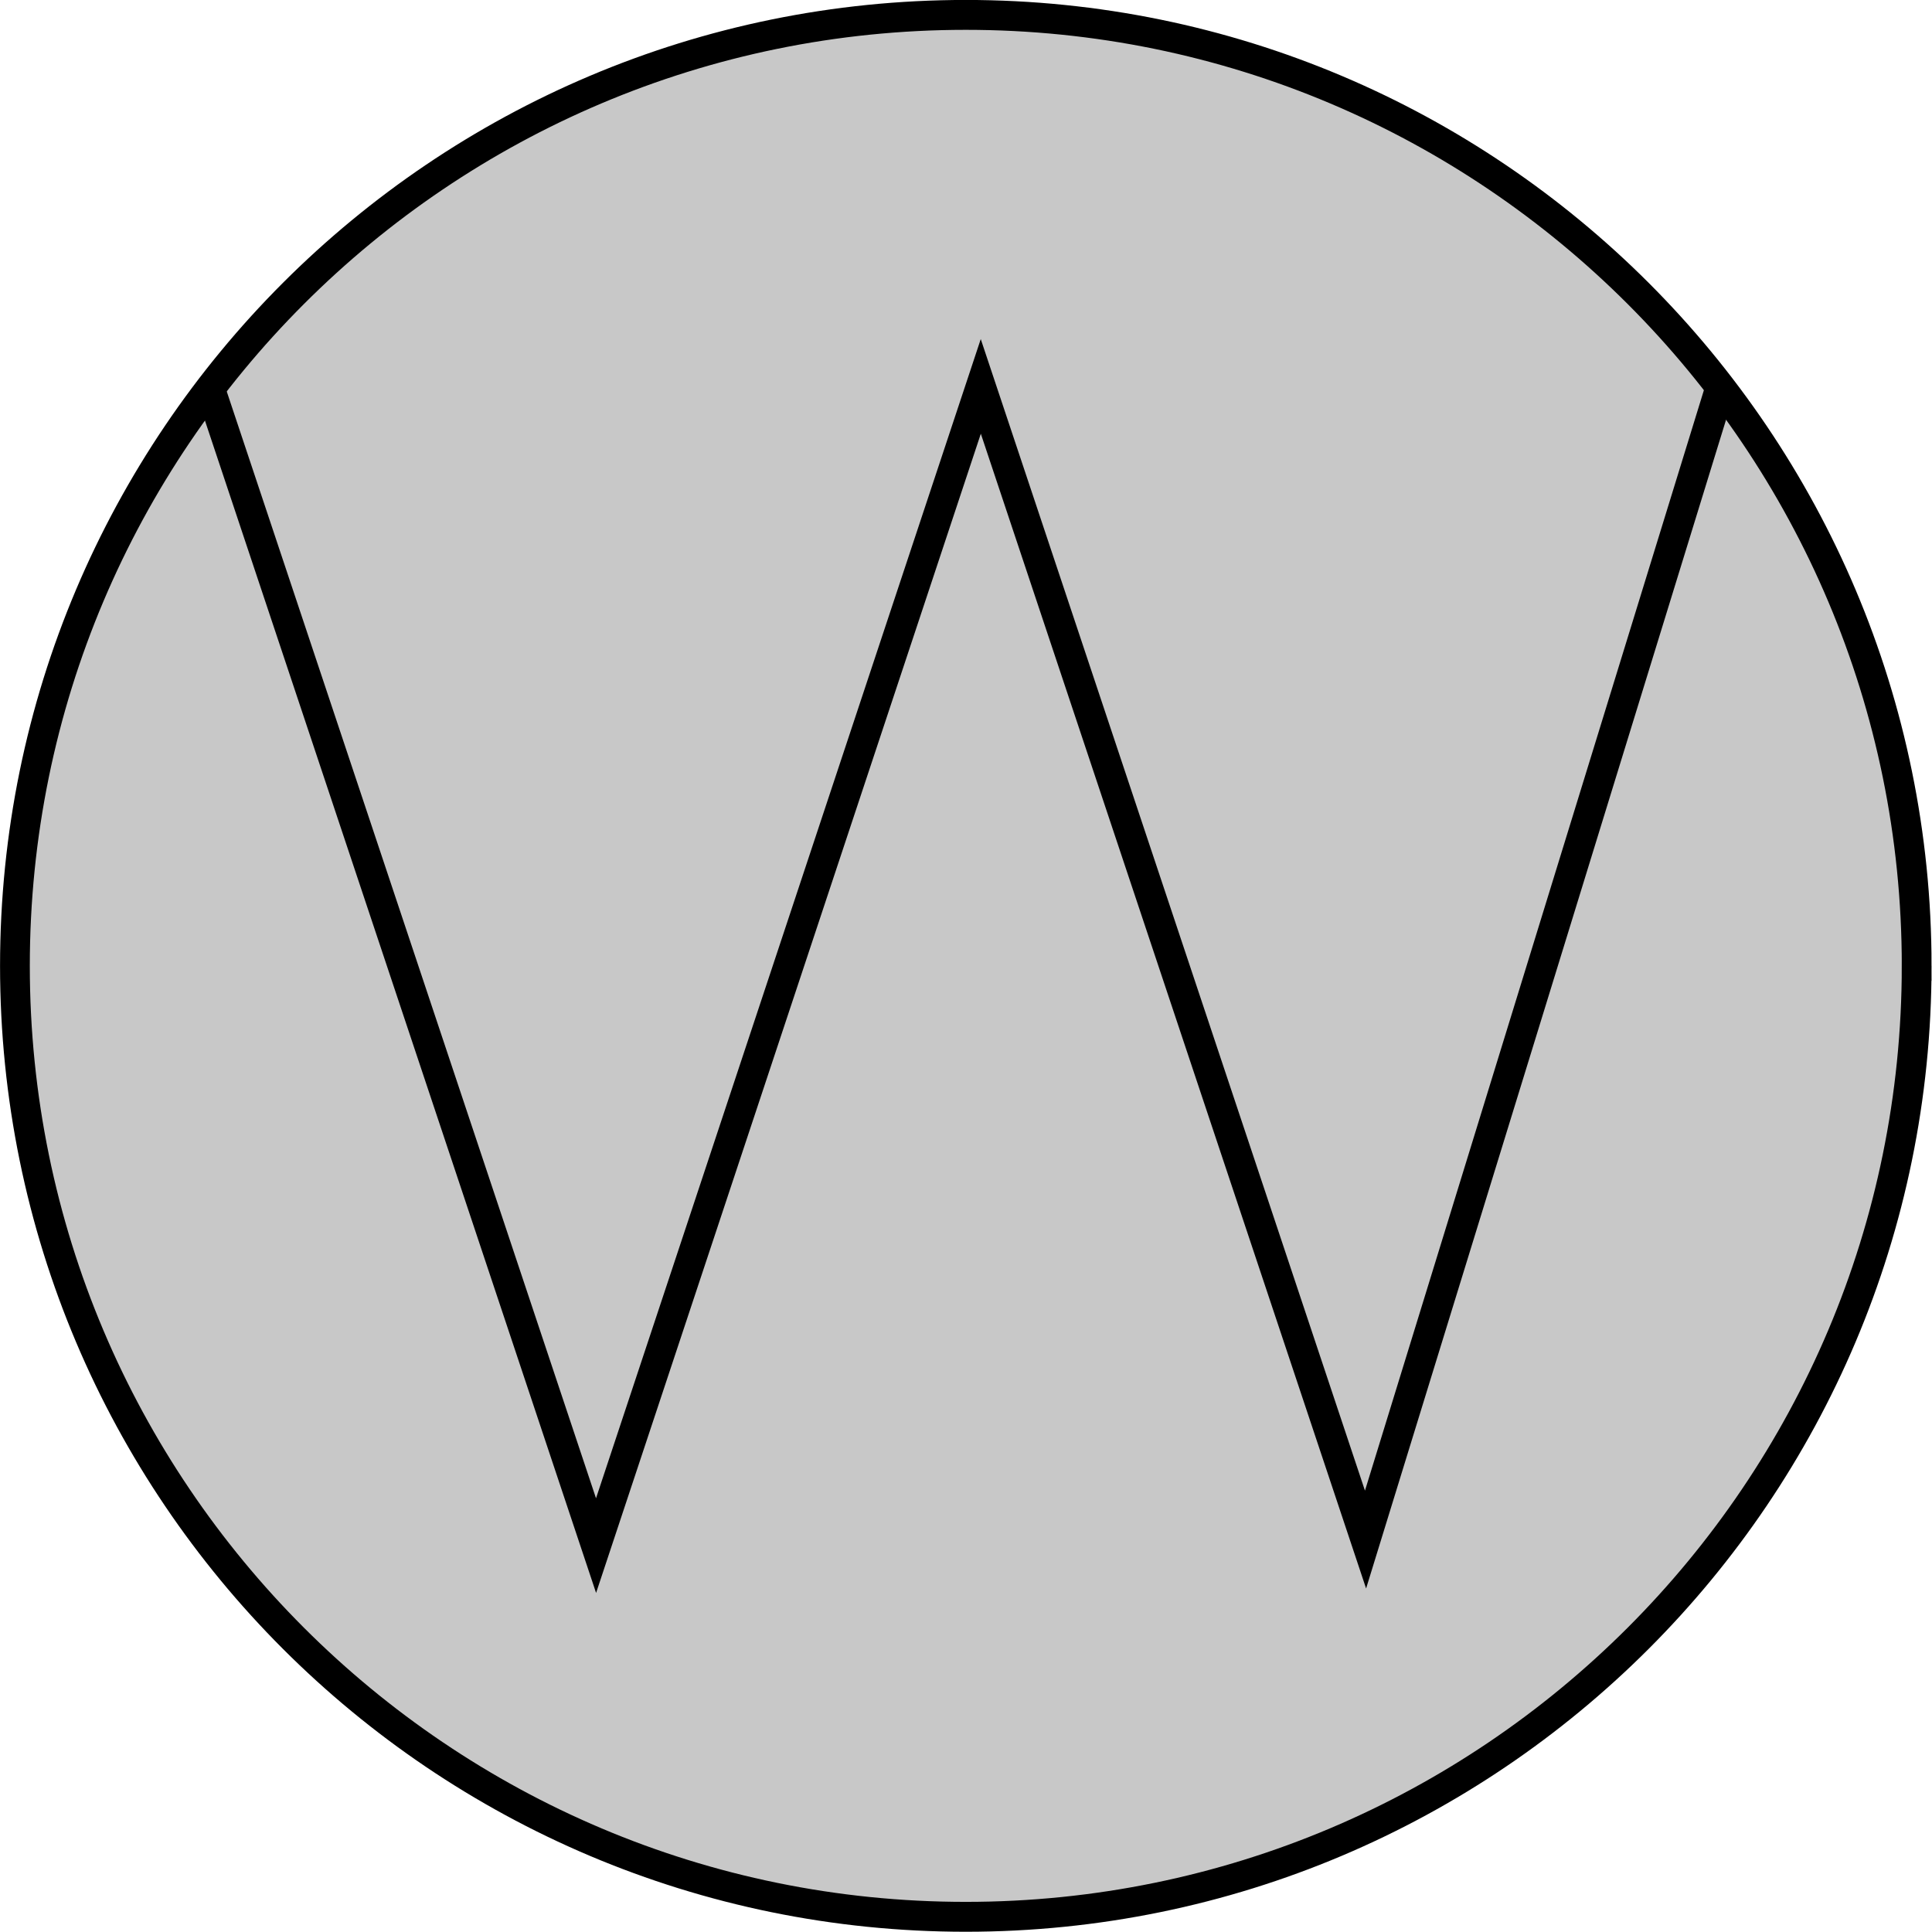<?xml version="1.0" encoding="UTF-8" standalone="no"?>
<!-- Created with Inkscape (http://www.inkscape.org/) -->

<svg
   xmlns:dc="http://purl.org/dc/elements/1.1/"
   xmlns:cc="http://creativecommons.org/ns#"
   xmlns:rdf="http://www.w3.org/1999/02/22-rdf-syntax-ns#"
   xmlns:svg="http://www.w3.org/2000/svg"
   xmlns="http://www.w3.org/2000/svg"
   xmlns:sodipodi="http://sodipodi.sourceforge.net/DTD/sodipodi-0.dtd"
   xmlns:inkscape="http://www.inkscape.org/namespaces/inkscape"
   width="64"
   height="64"
   id="expandCollapseToggle"
   version="1.1"
   inkscape:version="0.47 r22583"
   sodipodi:docname="expandCollapseToggle.svg"
   onload="startup(evt)">
  <script
     id="script2836">
  /*
   * Needs to be in the global scope because it is called by
   * window.setTimeout();
   */
  var onestep;
  // Needs to be in the global scope because it is called by an event.
  var toggle;
  
  
  var startup = function (evt) {
    var svgDocument; 
    var doubleArrow;
    var isOpen = true;
    var O = evt.target;
    svgDocument=O.ownerDocument;
    O.setAttribute(&quot;onclick&quot;, &quot;toggle()&quot;);
    doubleArrow = svgDocument.getElementById(&quot;layer1&quot;);
    console.log('expandCollapseToggle.svg onload event complete.');
          
    function offset() {
      if (!running) return;
      var rate=1;
      onestep(rate);
      window.setTimeout(&quot;offset()&quot;, 15);
    }
  
    onestep = function(curDegrees, i, maxDegrees) {
      if (curDegrees == maxDegrees) { return; }
      var T = &quot;rotate(&quot; + curDegrees + &quot; 32 32) translate(0,-988.36218)&quot;;
      doubleArrow.setAttribute (&quot;transform&quot;, T);
      curDegrees += i;
      window.setTimeout(&quot;onestep(&quot; + curDegrees + &quot;, &quot; + i + &quot;, &quot; + maxDegrees + &quot;)&quot;, 15);
    }
  
    var rotate = function(startDegrees, stopDegrees, step) {     
      onestep(startDegrees, step, stopDegrees);
      isOpen = !isOpen;
    }
  
    toggle = function() {
      if (isOpen) { rotate(0, -90, -1); }
      else { rotate(-90, 0, 1); }
    }
  }
  //</script>
  <defs
     id="defs4">
    <inkscape:perspective
       sodipodi:type="inkscape:persp3d"
       inkscape:vp_x="0 : 526.18109 : 1"
       inkscape:vp_y="0 : 1000 : 0"
       inkscape:vp_z="744.09448 : 526.18109 : 1"
       inkscape:persp3d-origin="372.04724 : 350.78739 : 1"
       id="perspective10" />
    <inkscape:perspective
       id="perspective3618"
       inkscape:persp3d-origin="0.5 : 0.33333333 : 1"
       inkscape:vp_z="1 : 0.5 : 1"
       inkscape:vp_y="0 : 1000 : 0"
       inkscape:vp_x="0 : 0.5 : 1"
       sodipodi:type="inkscape:persp3d" />
  </defs>
  <sodipodi:namedview
     id="base"
     pagecolor="#ffffff"
     bordercolor="#666666"
     borderopacity="1.0"
     inkscape:pageopacity="0"
     inkscape:pageshadow="2"
     inkscape:zoom="11.313708"
     inkscape:cx="32.938524"
     inkscape:cy="35.314568"
     inkscape:document-units="px"
     inkscape:current-layer="layer1"
     showgrid="true"
     showguides="true"
     inkscape:snap-to-guides="true"
     inkscape:window-width="1280"
     inkscape:window-height="969"
     inkscape:window-x="-4"
     inkscape:window-y="-4"
     inkscape:window-maximized="1"
     inkscape:guide-bbox="true">
    <inkscape:grid
       type="xygrid"
       id="grid5080"
       empspacing="5"
       visible="true"
       enabled="true"
       snapvisiblegridlinesonly="true" />
    <sodipodi:guide
       orientation="0,1"
       position="0,12.8"
       id="guide5090" />
    <sodipodi:guide
       orientation="1,0"
       position="6,64"
       id="guide5092" />
    <sodipodi:guide
       orientation="1,0"
       position="57,32"
       id="guide5094" />
    <sodipodi:guide
       orientation="0,1"
       position="0,51.2"
       id="guide5096" />
    <sodipodi:guide
       orientation="1,0"
       position="32,32"
       id="guide5098" />
    <sodipodi:guide
       orientation="1,0"
       position="19,32"
       id="guide5100" />
    <sodipodi:guide
       orientation="1,0"
       position="45,32"
       id="guide5102" />
  </sodipodi:namedview>
  <g
     inkscape:label="Layer 1"
     inkscape:groupmode="layer"
     id="layer1"
     transform="translate(0,-988.362)">
    <!-- This path renders the black outer circle and its grey filling. -->
    <path
       sodipodi:type="arc"
       style="fill:#c8c8c8;fill-opacity:1;fill-rule:nonzero;stroke:#000000;stroke-width:1;stroke-linecap:butt;stroke-linejoin:miter;stroke-miterlimit:4;stroke-opacity:1;stroke-dasharray:none"
       id="outerCircle"
       sodipodi:cx="32.198612"
       sodipodi:cy="32.180195"
       sodipodi:rx="31.946074"
       sodipodi:ry="31.819805"
       d="M 64.145,32.18 C 64.145,49.754 49.842,64 32.199,64 14.555,64 0.253,49.754 0.253,32.18 c 0,-17.574 14.303,-31.82 31.946,-31.82 17.643,0 31.946,14.246 31.946,31.82 z"
       transform="matrix(0.986,0,0,0.99,0.245,988.499)" />
    <!-- This path renders the double arrow. -->
    <path
       style="fill:none;stroke:#000000;stroke-width:0.99px;stroke-linecap:butt;stroke-linejoin:miter;stroke-opacity:1"
       d="m 7,1001.362 12.745,38.2 12.745,-38.4 12.745,38.2 L 57,1001.162"
       id="doubleArrows" />
  </g>
</svg>
